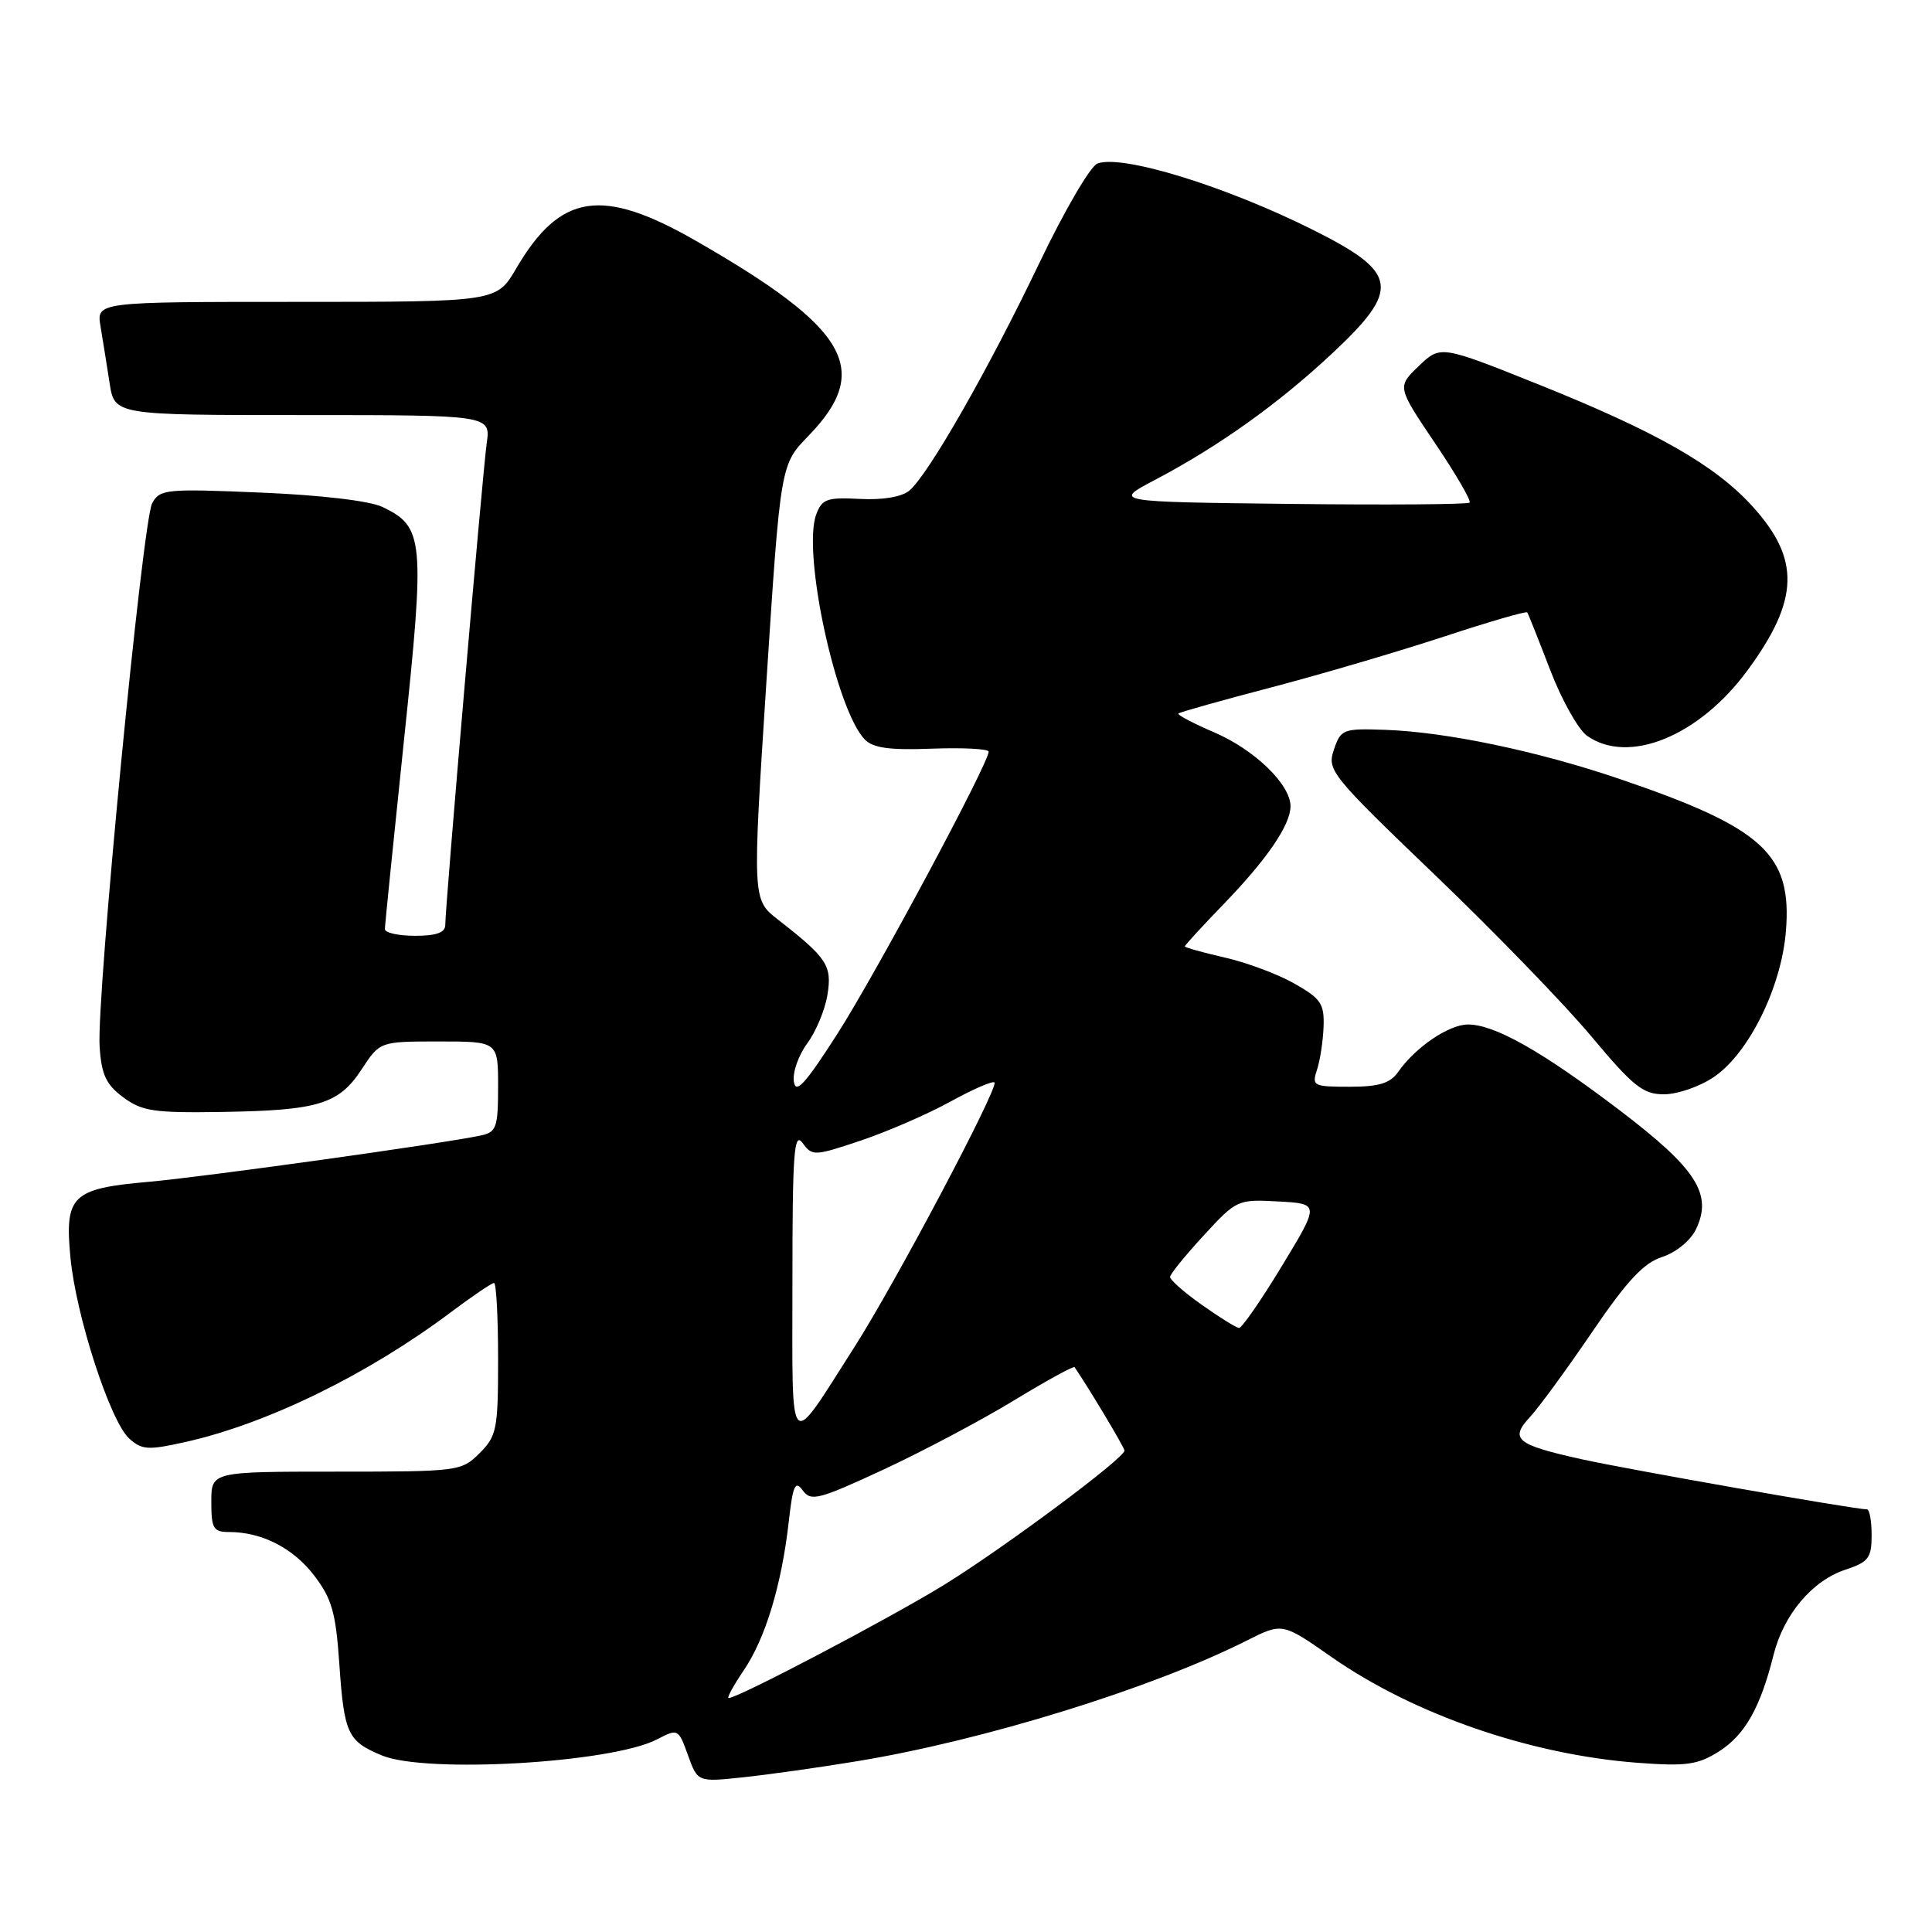 <?xml version="1.0" encoding="UTF-8" standalone="no"?>
<!DOCTYPE svg PUBLIC "-//W3C//DTD SVG 1.1//EN" "http://www.w3.org/Graphics/SVG/1.1/DTD/svg11.dtd" >
<svg xmlns="http://www.w3.org/2000/svg" xmlns:xlink="http://www.w3.org/1999/xlink" version="1.1" viewBox="0 0 256 256">
 <g >
 <path fill="currentColor"
d=" M 113.50 233.38 C 130.28 230.64 152.64 223.72 165.21 217.38 C 169.92 215.01 169.92 215.01 176.43 219.56 C 187.32 227.17 202.77 232.51 217.00 233.58 C 223.46 234.06 224.95 233.85 227.76 232.08 C 231.20 229.91 233.26 226.27 235.00 219.30 C 236.35 213.92 240.12 209.45 244.53 207.99 C 247.59 206.98 248.00 206.44 248.00 203.42 C 248.00 201.54 247.72 200.00 247.39 200.00 C 245.77 200.00 215.66 194.71 209.50 193.34 C 200.90 191.43 200.01 190.69 202.73 187.76 C 203.89 186.52 207.58 181.47 210.93 176.55 C 215.57 169.73 217.79 167.34 220.25 166.55 C 222.10 165.95 224.01 164.38 224.73 162.88 C 226.95 158.24 224.81 154.88 214.68 147.17 C 204.39 139.34 198.06 135.75 194.52 135.75 C 191.99 135.75 187.55 138.76 185.26 142.04 C 184.20 143.55 182.72 144.00 178.83 144.00 C 174.03 144.00 173.80 143.89 174.51 141.75 C 174.92 140.51 175.31 137.94 175.38 136.04 C 175.49 133.00 175.02 132.31 171.50 130.32 C 169.30 129.07 165.14 127.52 162.25 126.87 C 159.36 126.21 157.00 125.55 157.00 125.40 C 157.00 125.24 159.31 122.73 162.13 119.81 C 167.89 113.85 170.99 109.32 171.00 106.83 C 171.00 103.95 166.26 99.36 160.93 97.06 C 158.11 95.85 155.96 94.72 156.15 94.54 C 156.34 94.36 161.90 92.80 168.50 91.07 C 175.10 89.34 185.37 86.31 191.31 84.36 C 197.26 82.40 202.24 80.95 202.37 81.15 C 202.50 81.34 203.87 84.77 205.40 88.76 C 206.93 92.75 209.14 96.69 210.31 97.51 C 215.81 101.36 225.12 97.56 231.53 88.86 C 238.42 79.49 238.59 74.09 232.18 67.06 C 227.22 61.62 219.48 57.21 203.91 50.96 C 190.88 45.74 190.88 45.74 188.00 48.50 C 185.12 51.26 185.12 51.26 190.14 58.71 C 192.91 62.81 194.97 66.36 194.73 66.60 C 194.49 66.84 183.77 66.92 170.90 66.77 C 147.50 66.50 147.50 66.50 153.00 63.61 C 161.43 59.18 169.37 53.52 176.51 46.84 C 185.64 38.30 185.31 36.14 174.04 30.49 C 162.43 24.67 148.66 20.43 145.41 21.67 C 144.47 22.03 141.00 27.99 137.69 34.91 C 130.96 48.98 122.98 62.94 120.49 65.01 C 119.47 65.85 116.96 66.27 113.93 66.11 C 109.57 65.88 108.91 66.12 108.15 68.18 C 106.28 73.25 110.79 94.09 114.60 98.00 C 115.70 99.12 117.93 99.42 123.53 99.20 C 127.64 99.05 131.00 99.23 131.00 99.60 C 131.00 101.15 116.01 129.11 110.95 137.00 C 106.67 143.68 105.43 145.03 105.19 143.30 C 105.01 142.08 105.81 139.82 106.96 138.26 C 108.11 136.71 109.32 133.81 109.64 131.83 C 110.27 127.94 109.62 126.94 103.08 121.85 C 99.69 119.20 99.69 119.20 101.55 90.39 C 103.42 61.57 103.42 61.57 107.10 57.78 C 115.61 49.01 112.46 43.53 92.23 31.92 C 79.74 24.76 74.25 25.60 68.40 35.57 C 65.81 40.00 65.81 40.00 39.29 40.00 C 12.78 40.00 12.78 40.00 13.32 43.25 C 13.62 45.04 14.16 48.41 14.52 50.75 C 15.18 55.00 15.18 55.00 40.10 55.00 C 65.02 55.00 65.02 55.00 64.49 58.75 C 63.94 62.66 59.00 120.05 59.00 122.56 C 59.00 123.57 57.81 124.00 55.00 124.00 C 52.80 124.00 51.00 123.60 51.00 123.11 C 51.00 122.63 52.14 111.36 53.53 98.07 C 56.33 71.43 56.18 69.81 50.67 67.17 C 48.99 66.37 42.52 65.60 34.55 65.27 C 21.99 64.74 21.17 64.82 20.16 66.69 C 18.88 69.10 12.77 132.17 13.20 138.67 C 13.44 142.40 14.05 143.71 16.33 145.40 C 18.80 147.24 20.40 147.48 29.33 147.34 C 42.19 147.14 44.89 146.32 47.92 141.69 C 50.34 138.00 50.34 138.00 58.17 138.00 C 66.00 138.00 66.00 138.00 66.00 143.98 C 66.00 149.37 65.78 150.01 63.75 150.45 C 58.93 151.50 27.09 155.94 19.68 156.60 C 9.53 157.49 8.56 158.43 9.33 166.59 C 10.05 174.30 14.60 188.33 17.12 190.61 C 18.80 192.13 19.63 192.18 24.58 191.07 C 35.40 188.65 48.72 182.14 59.71 173.90 C 62.57 171.76 65.16 170.00 65.46 170.00 C 65.76 170.00 66.00 174.52 66.00 180.05 C 66.00 189.38 65.83 190.27 63.55 192.55 C 61.14 194.95 60.78 195.00 44.55 195.00 C 28.00 195.00 28.00 195.00 28.00 199.00 C 28.00 202.53 28.27 203.00 30.35 203.00 C 34.70 203.00 38.86 205.13 41.64 208.78 C 43.97 211.82 44.50 213.69 44.96 220.45 C 45.60 229.74 46.05 230.71 50.59 232.60 C 56.40 235.03 81.01 233.60 87.03 230.49 C 89.84 229.03 89.89 229.05 91.16 232.58 C 92.45 236.14 92.45 236.14 98.48 235.50 C 101.79 235.15 108.55 234.20 113.50 233.38 Z  M 227.08 142.72 C 231.70 139.61 236.04 130.85 236.64 123.40 C 237.48 113.18 233.66 109.69 214.50 103.18 C 203.75 99.53 191.69 97.00 183.61 96.71 C 177.95 96.51 177.67 96.62 176.75 99.33 C 175.82 102.05 176.32 102.68 190.14 115.94 C 198.04 123.51 207.38 133.15 210.89 137.36 C 216.42 143.97 217.71 145.00 220.49 145.00 C 222.26 145.00 225.23 143.98 227.08 142.72 Z  M 98.55 221.33 C 101.42 217.10 103.56 210.03 104.51 201.67 C 105.06 196.80 105.36 196.11 106.37 197.49 C 107.46 198.98 108.47 198.71 117.04 194.74 C 122.24 192.32 130.02 188.20 134.33 185.58 C 138.63 182.96 142.26 180.97 142.39 181.16 C 144.26 183.89 149.00 191.81 149.00 192.21 C 149.00 193.21 133.25 204.94 125.26 209.90 C 118.21 214.27 97.81 225.00 96.55 225.00 C 96.28 225.00 97.18 223.35 98.55 221.33 Z  M 105.00 169.94 C 105.00 152.74 105.21 149.90 106.34 151.44 C 107.62 153.21 107.90 153.20 114.09 151.12 C 117.61 149.93 122.94 147.62 125.91 145.98 C 128.89 144.34 131.53 143.19 131.77 143.43 C 132.38 144.04 118.63 170.03 113.21 178.50 C 104.32 192.41 105.00 193.12 105.00 169.94 Z  M 159.25 172.90 C 156.91 171.25 155.02 169.58 155.04 169.20 C 155.06 168.81 157.07 166.34 159.50 163.70 C 163.85 158.97 164.00 158.90 169.39 159.20 C 174.86 159.50 174.86 159.50 169.86 167.75 C 167.11 172.29 164.55 175.98 164.18 175.96 C 163.80 175.93 161.59 174.56 159.25 172.90 Z "/>
</g>
</svg>